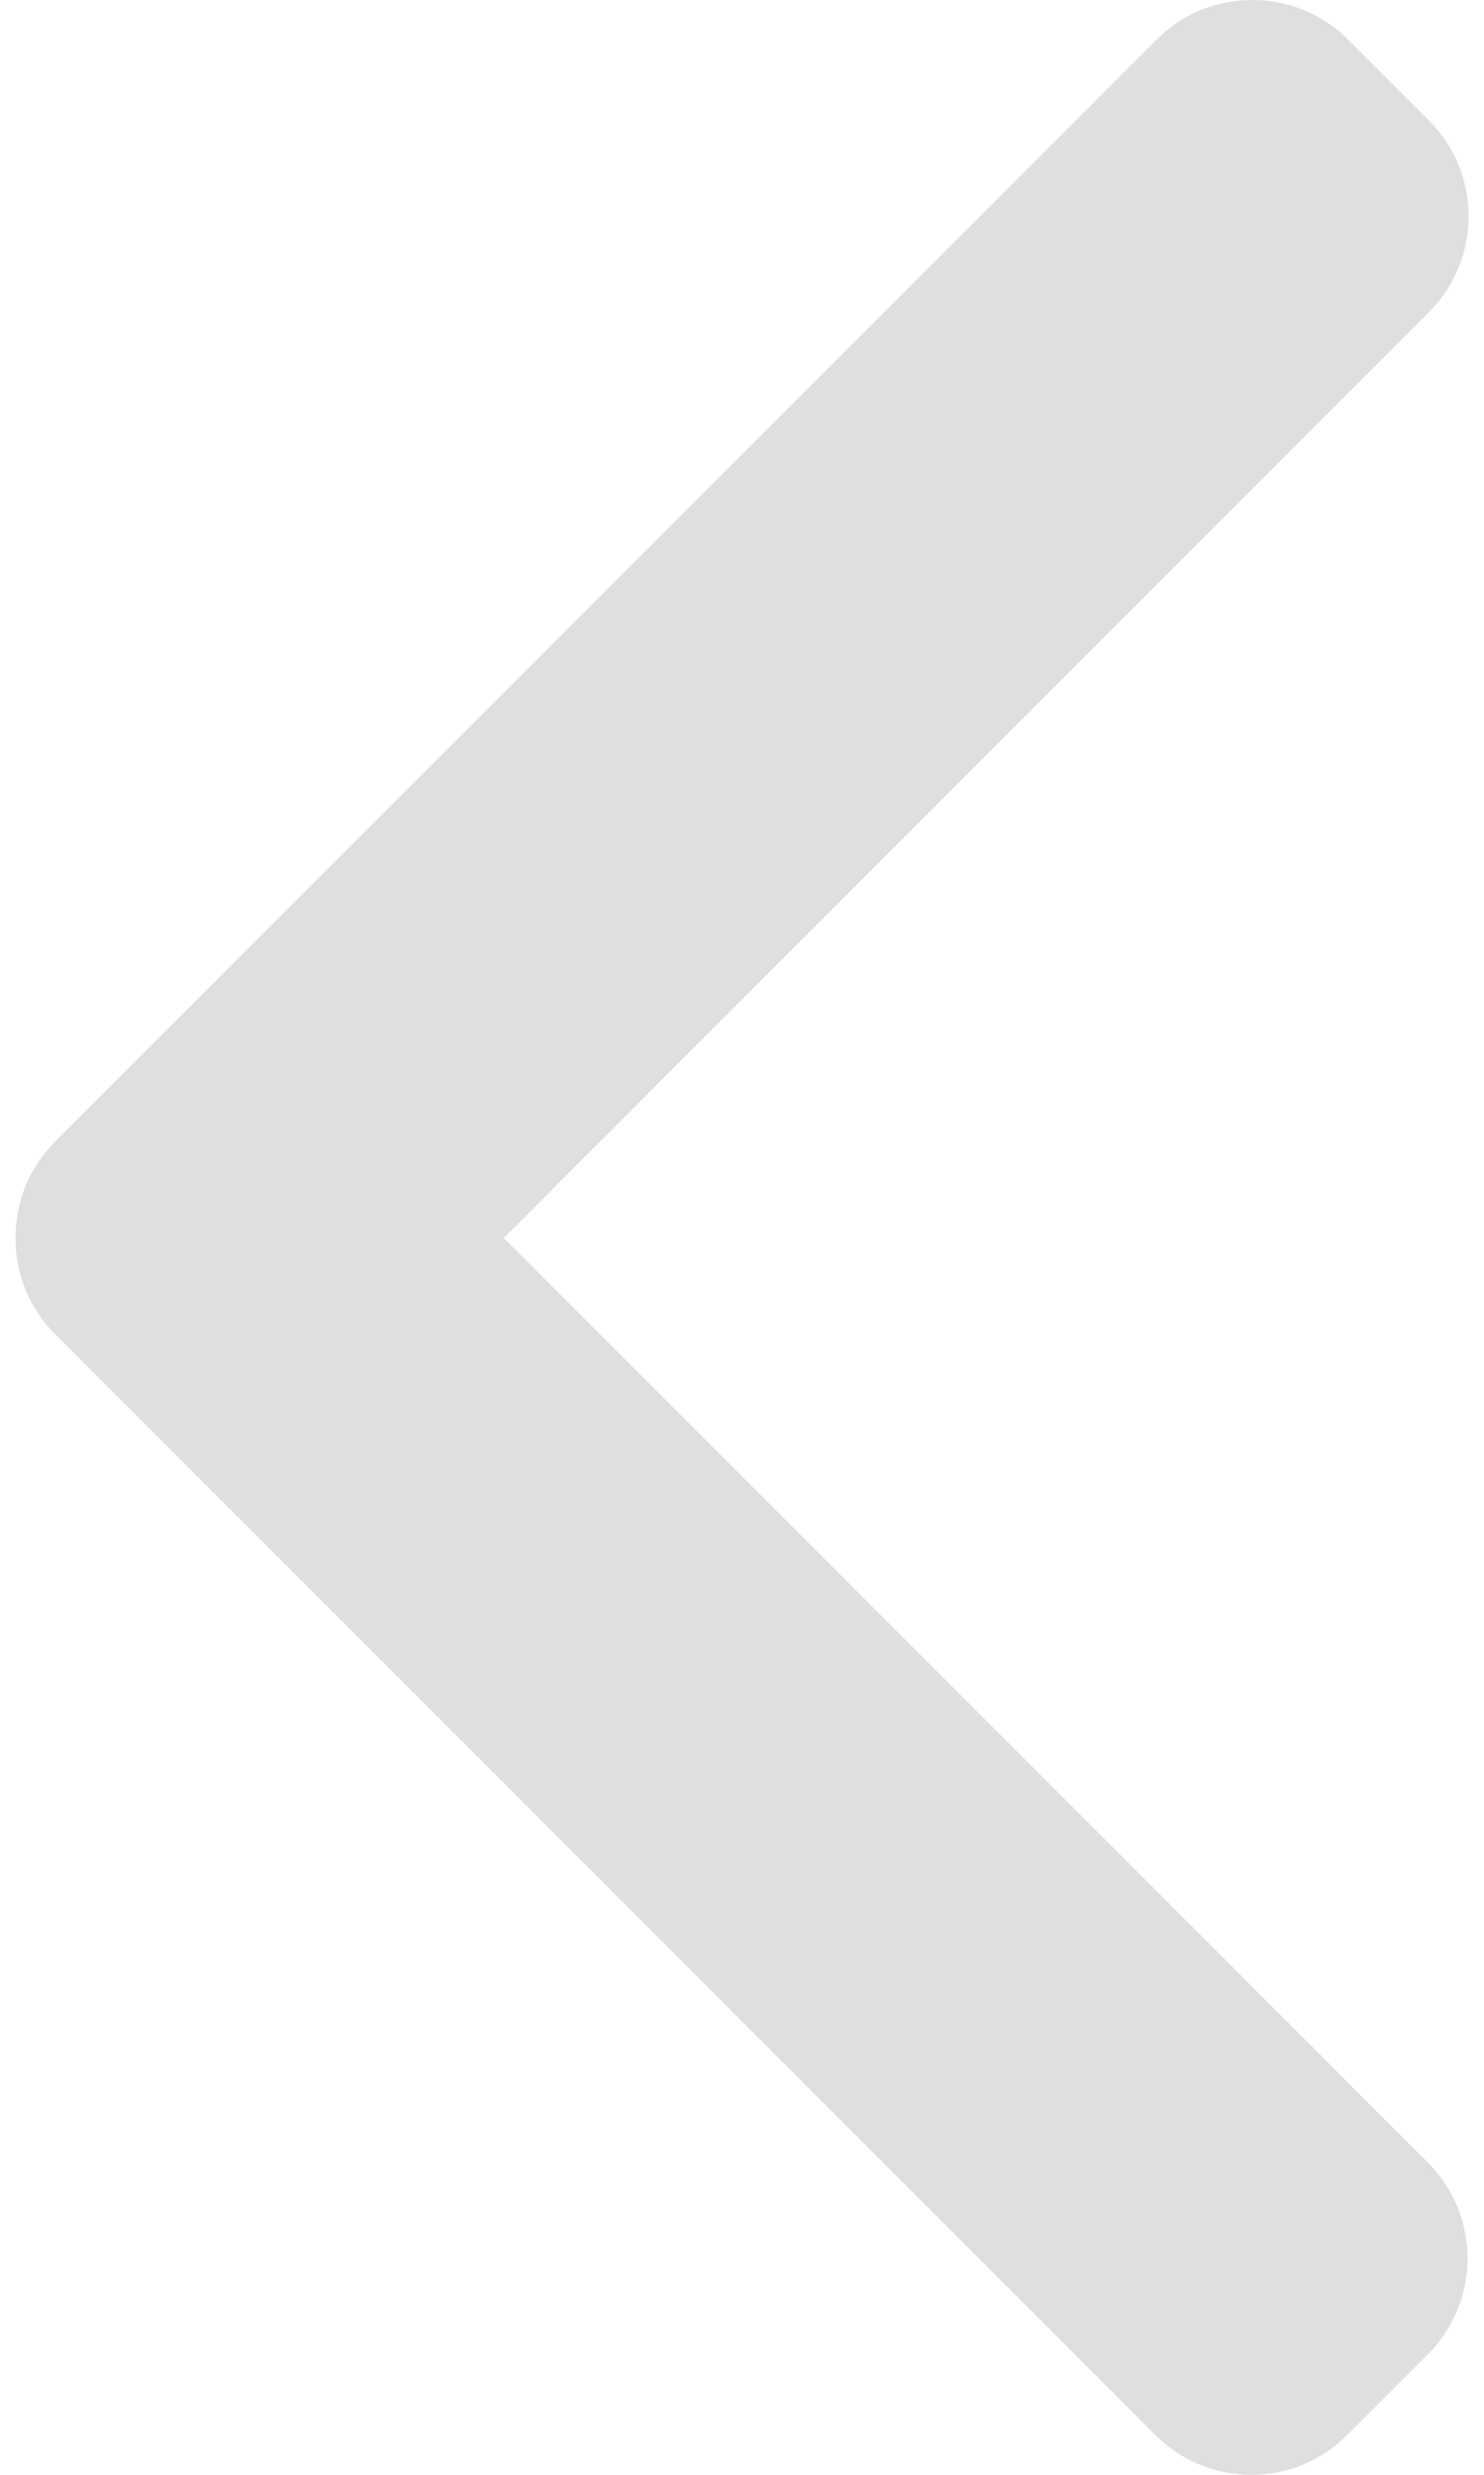 <svg width="48" height="80" viewBox="0 0 48 80" fill="none" xmlns="http://www.w3.org/2000/svg">
<path d="M1.777 43.122L37.378 78.722C38.201 79.546 39.3 80 40.472 80C41.644 80 42.744 79.546 43.567 78.722L46.189 76.101C47.895 74.393 47.895 71.617 46.189 69.912L16.294 40.017L46.222 10.088C47.045 9.264 47.5 8.166 47.5 6.994C47.5 5.822 47.045 4.723 46.222 3.898L43.6 1.278C42.776 0.454 41.678 -5.0901e-07 40.506 -6.11471e-07C39.334 -7.13933e-07 38.234 0.454 37.411 1.278L1.777 36.911C0.951 37.738 0.498 38.841 0.501 40.015C0.498 41.193 0.951 42.296 1.777 43.122Z" fill="#E0DEDE"/>
</svg>
